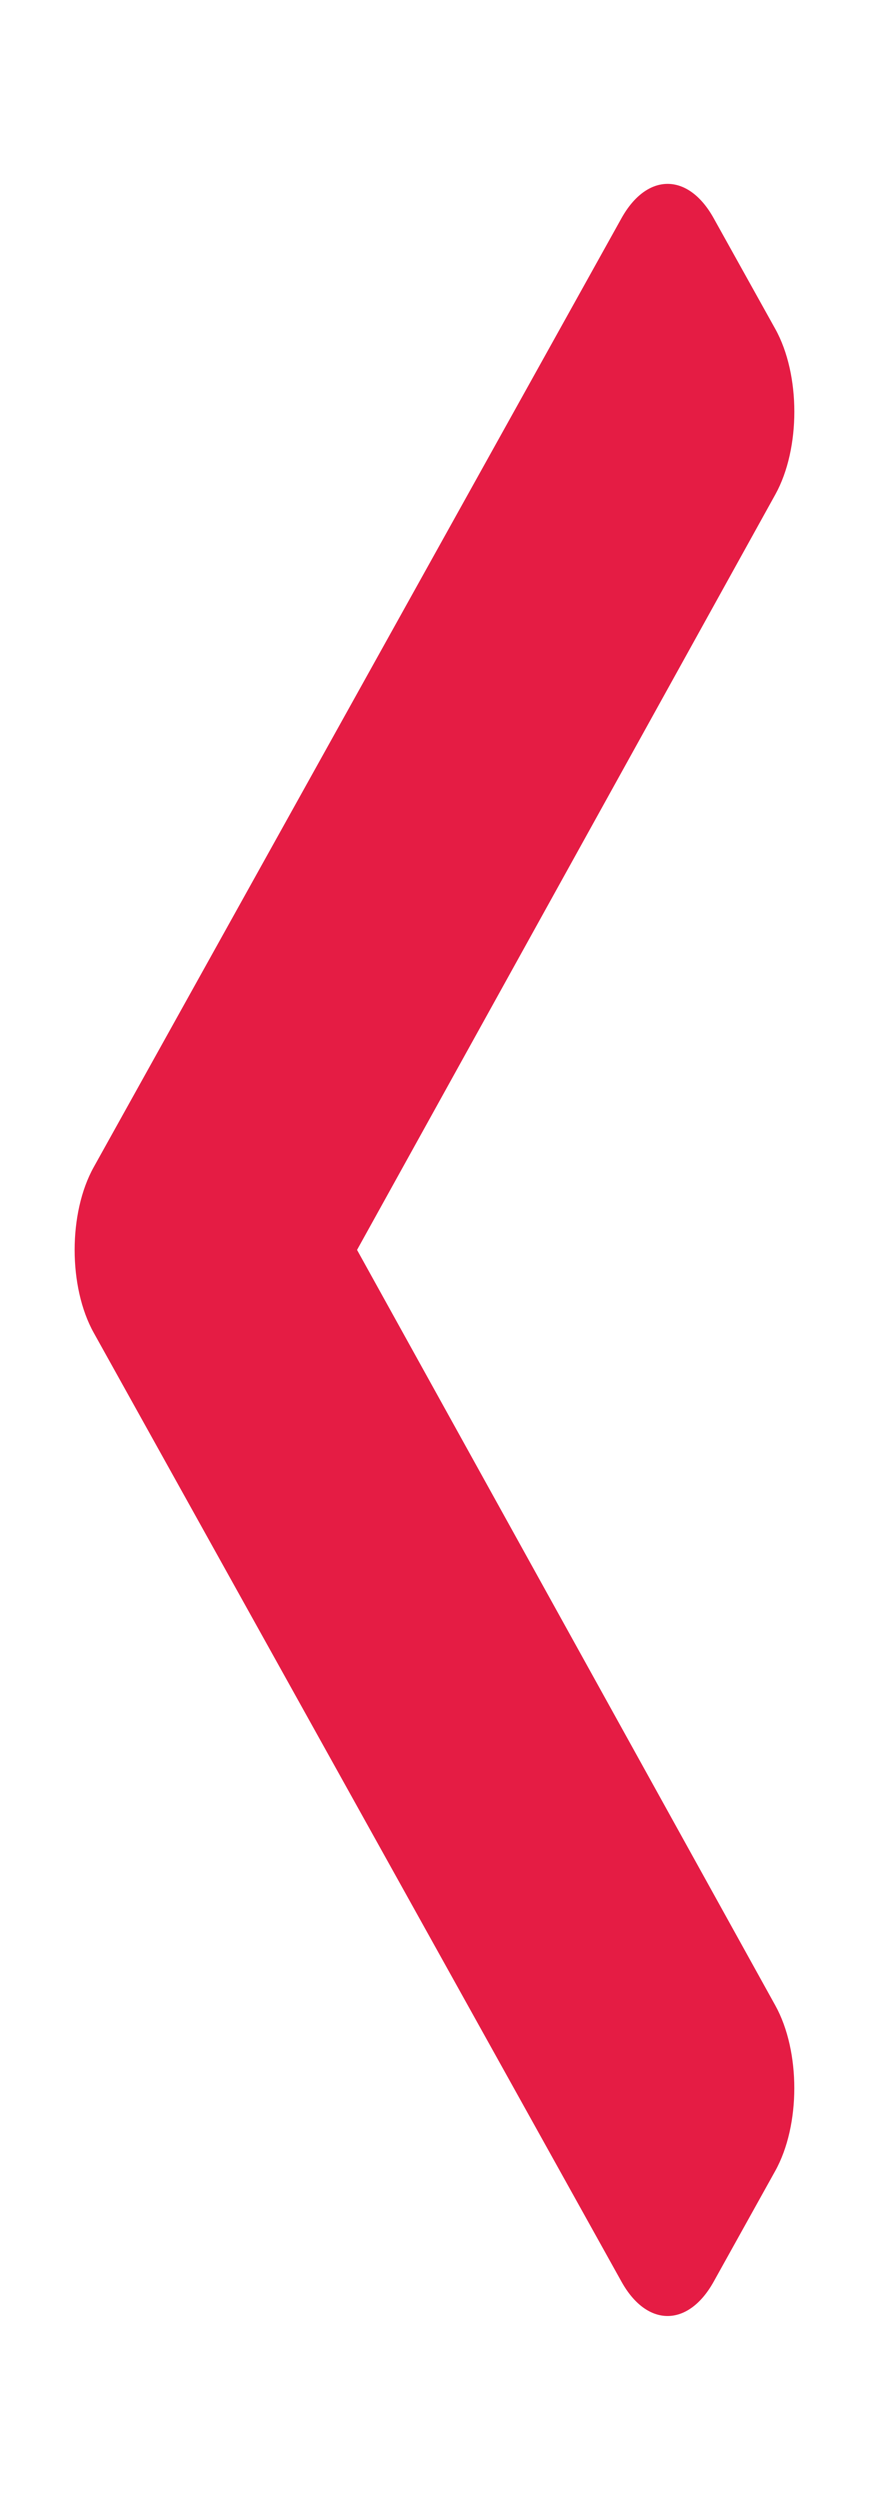 <svg width="16" height="46" viewBox="0 0 16 46" fill="none" xmlns="http://www.w3.org/2000/svg">
<path d="M1.726 21.476L11.443 4.015C11.912 3.173 12.672 3.173 13.14 4.015L14.274 6.052C14.742 6.893 14.742 8.255 14.276 9.098L6.574 23L14.275 36.903C14.742 37.746 14.741 39.108 14.273 39.949L13.14 41.986C12.671 42.828 11.911 42.828 11.443 41.986L1.726 24.525C1.257 23.683 1.257 22.317 1.726 21.476V21.476Z" fill="#E51C44"/>
</svg>
